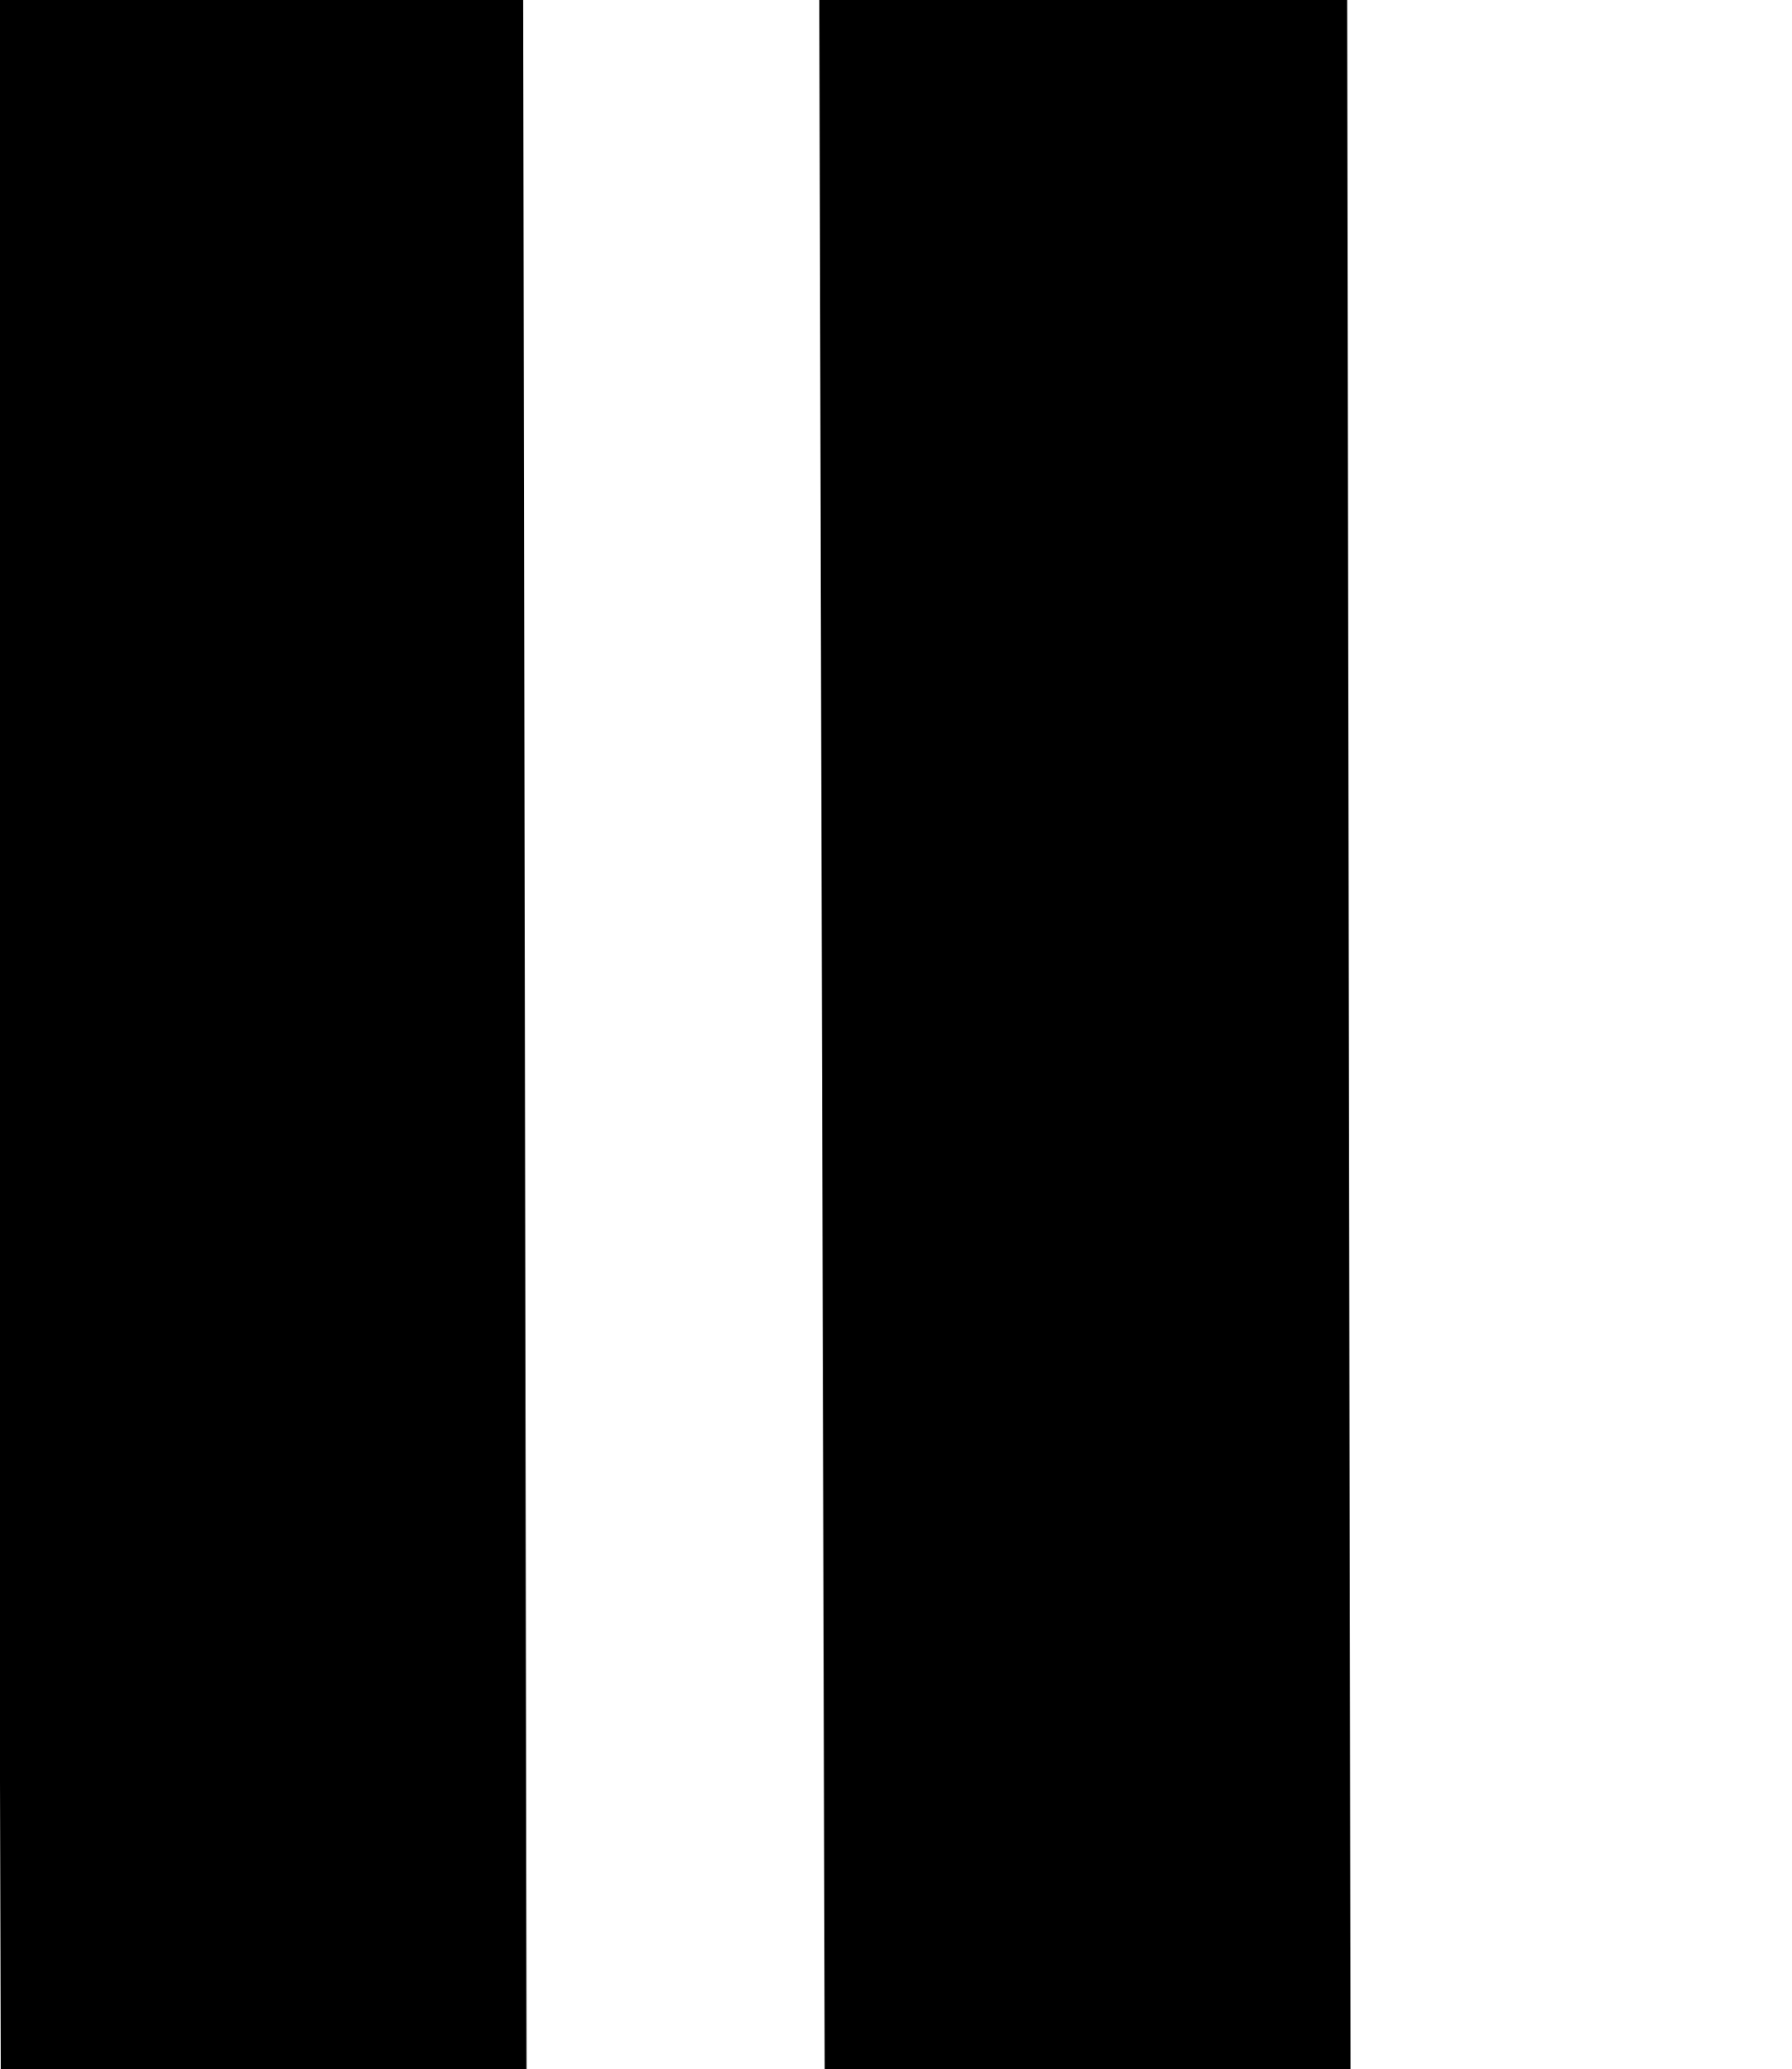 <?xml version="1.0" encoding="utf-8"?>
<svg id="master-artboard" viewBox="0 0 433.874 500.875" version="1.1" xmlns="http://www.w3.org/2000/svg" x="0px" y="0px" style="enable-background:new 0 0 336 235.2;" width="433.874px" height="500.875px"><rect id="ee-background" x="0" y="0" width="433.874" height="500.875" style="fill: white; fill-opacity: 0; pointer-events: none;"/><path d="M 61.386 -1.623 L 62.698 502.443 L 155.391 499.818 L 154.585 2.315" style="fill: rgb(0, 0, 0); fill-opacity: 1; stroke: rgb(0, 0, 0); stroke-opacity: 1; stroke-width: 10; paint-order: stroke;" transform="matrix(1.239, 0, 0, 1.239, -71.143, -58.645)"/><path d="M 61.386 -1.623 L 62.698 502.443 L 155.391 499.818 L 154.585 2.315" style="fill: rgb(0, 0, 0); fill-opacity: 1; stroke: rgb(0, 0, 0); stroke-opacity: 1; stroke-width: 10; paint-order: stroke;" transform="matrix(1.239, 0, 0, 1.239, 128.383, -44.205)"/></svg>